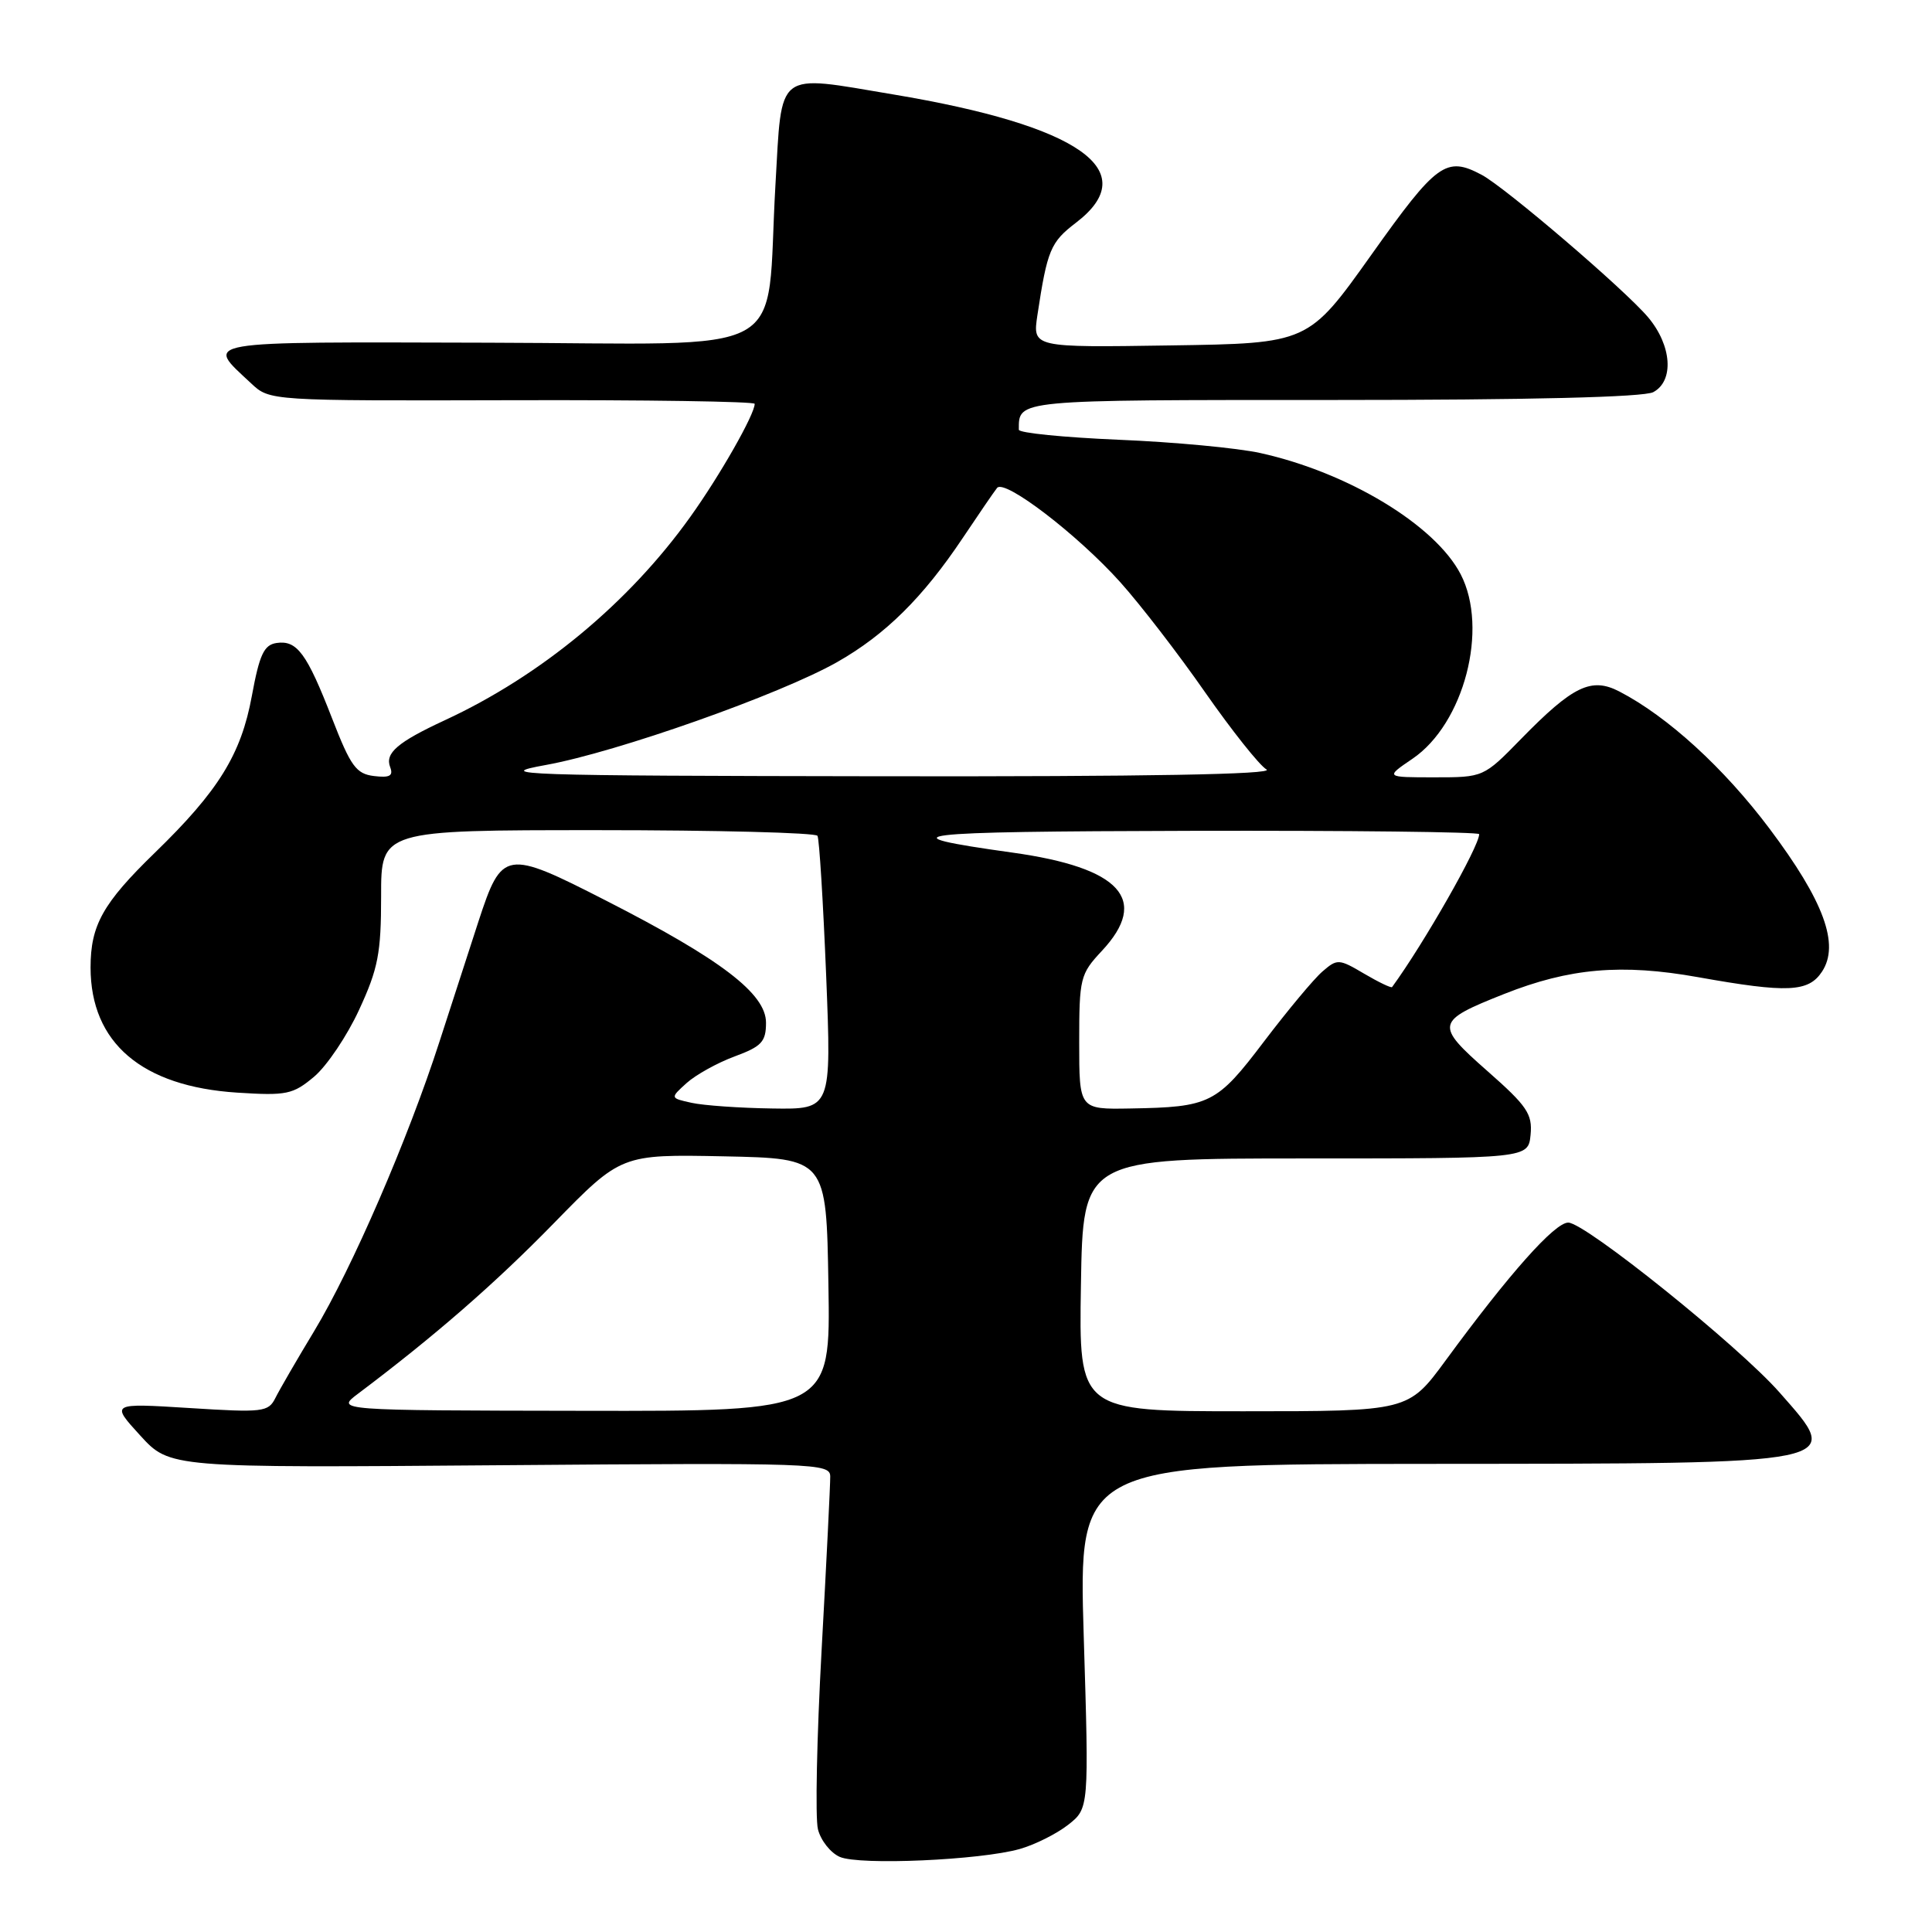 <?xml version="1.0" encoding="UTF-8" standalone="no"?>
<!DOCTYPE svg PUBLIC "-//W3C//DTD SVG 1.1//EN" "http://www.w3.org/Graphics/SVG/1.1/DTD/svg11.dtd" >
<svg xmlns="http://www.w3.org/2000/svg" xmlns:xlink="http://www.w3.org/1999/xlink" version="1.1" viewBox="0 0 256 256">
 <g >
 <path fill="currentColor"
d=" M 135.13 245.00 C 137.13 244.43 140.01 242.99 141.53 241.80 C 144.30 239.62 144.30 239.62 143.60 216.81 C 142.91 194.00 142.91 194.00 189.70 193.97 C 245.15 193.93 244.25 194.11 235.79 184.50 C 230.36 178.33 210.04 162.00 207.80 162.00 C 206.00 162.00 199.99 168.76 191.56 180.26 C 186.61 187.00 186.61 187.00 164.78 187.00 C 142.95 187.00 142.95 187.00 143.23 170.25 C 143.50 153.50 143.50 153.50 173.00 153.50 C 202.50 153.50 202.50 153.50 202.81 150.36 C 203.07 147.61 202.35 146.55 197.09 141.92 C 190.11 135.77 190.20 135.32 199.30 131.71 C 207.98 128.27 214.87 127.67 225.00 129.48 C 236.87 131.60 239.64 131.47 241.43 128.74 C 243.79 125.15 241.68 119.40 234.47 109.80 C 228.43 101.76 220.98 94.95 214.58 91.63 C 210.86 89.70 208.43 90.87 201.54 97.92 C 196.58 103.00 196.57 103.00 190.06 103.00 C 183.54 103.00 183.54 103.00 187.16 100.54 C 193.99 95.90 197.28 83.31 193.55 76.10 C 190.18 69.58 178.64 62.60 167.00 60.03 C 163.97 59.36 155.54 58.57 148.25 58.27 C 140.96 57.96 135.00 57.37 135.00 56.94 C 135.00 52.94 134.37 53.00 176.67 53.00 C 202.65 53.00 217.82 52.63 219.07 51.96 C 221.85 50.47 221.53 45.79 218.39 42.05 C 215.31 38.39 199.46 24.83 196.32 23.16 C 191.62 20.67 190.38 21.57 181.72 33.75 C 173.36 45.50 173.36 45.50 155.09 45.77 C 136.82 46.05 136.82 46.05 137.46 41.77 C 138.77 33.11 139.20 32.09 142.56 29.52 C 151.60 22.63 143.08 16.64 118.34 12.51 C 102.65 9.88 103.64 9.13 102.75 24.50 C 101.39 47.96 105.83 45.51 64.76 45.41 C 25.78 45.31 27.15 45.07 33.28 50.80 C 35.74 53.11 35.74 53.11 67.87 53.03 C 85.54 52.98 100.00 53.20 100.00 53.51 C 100.00 54.91 95.38 63.03 91.46 68.50 C 83.32 79.89 71.67 89.54 58.95 95.43 C 52.68 98.34 50.98 99.79 51.70 101.65 C 52.14 102.81 51.64 103.08 49.56 102.83 C 47.19 102.54 46.47 101.54 44.01 95.21 C 40.65 86.56 39.36 84.80 36.64 85.20 C 34.98 85.45 34.38 86.73 33.37 92.22 C 31.95 99.96 28.96 104.80 20.51 113.00 C 13.63 119.68 12.00 122.60 12.00 128.20 C 12.01 138.18 18.79 143.97 31.44 144.78 C 37.98 145.20 38.82 145.02 41.63 142.66 C 43.31 141.24 46.00 137.25 47.59 133.79 C 50.10 128.36 50.50 126.30 50.50 118.75 C 50.49 110.00 50.49 110.00 79.19 110.00 C 94.97 110.00 108.08 110.34 108.32 110.75 C 108.56 111.16 109.07 119.49 109.47 129.25 C 110.18 147.00 110.18 147.00 102.34 146.88 C 98.03 146.82 93.21 146.48 91.64 146.13 C 88.78 145.50 88.78 145.50 90.99 143.50 C 92.21 142.41 95.07 140.82 97.35 139.98 C 100.92 138.66 101.50 138.04 101.50 135.51 C 101.50 131.67 95.53 127.11 80.29 119.33 C 66.97 112.52 66.51 112.60 63.40 122.09 C 62.25 125.62 59.93 132.78 58.24 138.00 C 54.07 150.93 46.65 168.06 41.64 176.36 C 39.36 180.13 37.05 184.12 36.50 185.22 C 35.56 187.11 34.87 187.19 25.08 186.57 C 14.66 185.92 14.66 185.92 18.58 190.21 C 22.50 194.50 22.50 194.50 66.25 194.15 C 108.24 193.82 110.00 193.88 110.01 195.65 C 110.02 196.67 109.51 206.99 108.87 218.59 C 108.23 230.19 108.01 240.89 108.38 242.38 C 108.75 243.87 110.06 245.52 111.28 246.05 C 113.90 247.19 129.91 246.48 135.13 245.00 Z  M 47.42 184.69 C 57.59 177.04 65.61 170.06 73.40 162.07 C 82.31 152.95 82.31 152.95 95.90 153.22 C 109.50 153.50 109.50 153.50 109.77 170.25 C 110.05 187.00 110.05 187.00 77.27 186.94 C 44.50 186.89 44.50 186.89 47.42 184.69 Z  M 143.00 138.11 C 143.00 129.60 143.13 129.07 146.00 126.00 C 152.35 119.20 148.51 114.97 134.13 112.97 C 116.95 110.57 120.14 110.18 157.75 110.09 C 178.79 110.04 196.00 110.24 196.00 110.53 C 196.00 112.16 188.68 125.01 184.46 130.79 C 184.35 130.95 182.68 130.15 180.76 129.02 C 177.41 127.04 177.19 127.03 175.23 128.73 C 174.10 129.70 170.62 133.88 167.49 138.00 C 161.22 146.27 160.36 146.70 149.75 146.88 C 143.00 147.00 143.00 147.00 143.00 138.11 Z  M 72.35 101.36 C 81.75 99.66 103.36 92.02 110.91 87.74 C 117.31 84.11 122.30 79.17 127.58 71.27 C 129.70 68.10 131.74 65.12 132.12 64.65 C 133.10 63.43 142.76 70.82 148.43 77.13 C 151.07 80.07 156.14 86.64 159.68 91.73 C 163.23 96.81 166.89 101.42 167.82 101.96 C 168.93 102.61 151.82 102.91 117.00 102.86 C 68.47 102.79 65.09 102.67 72.35 101.36 Z "/>
</g>
</svg>